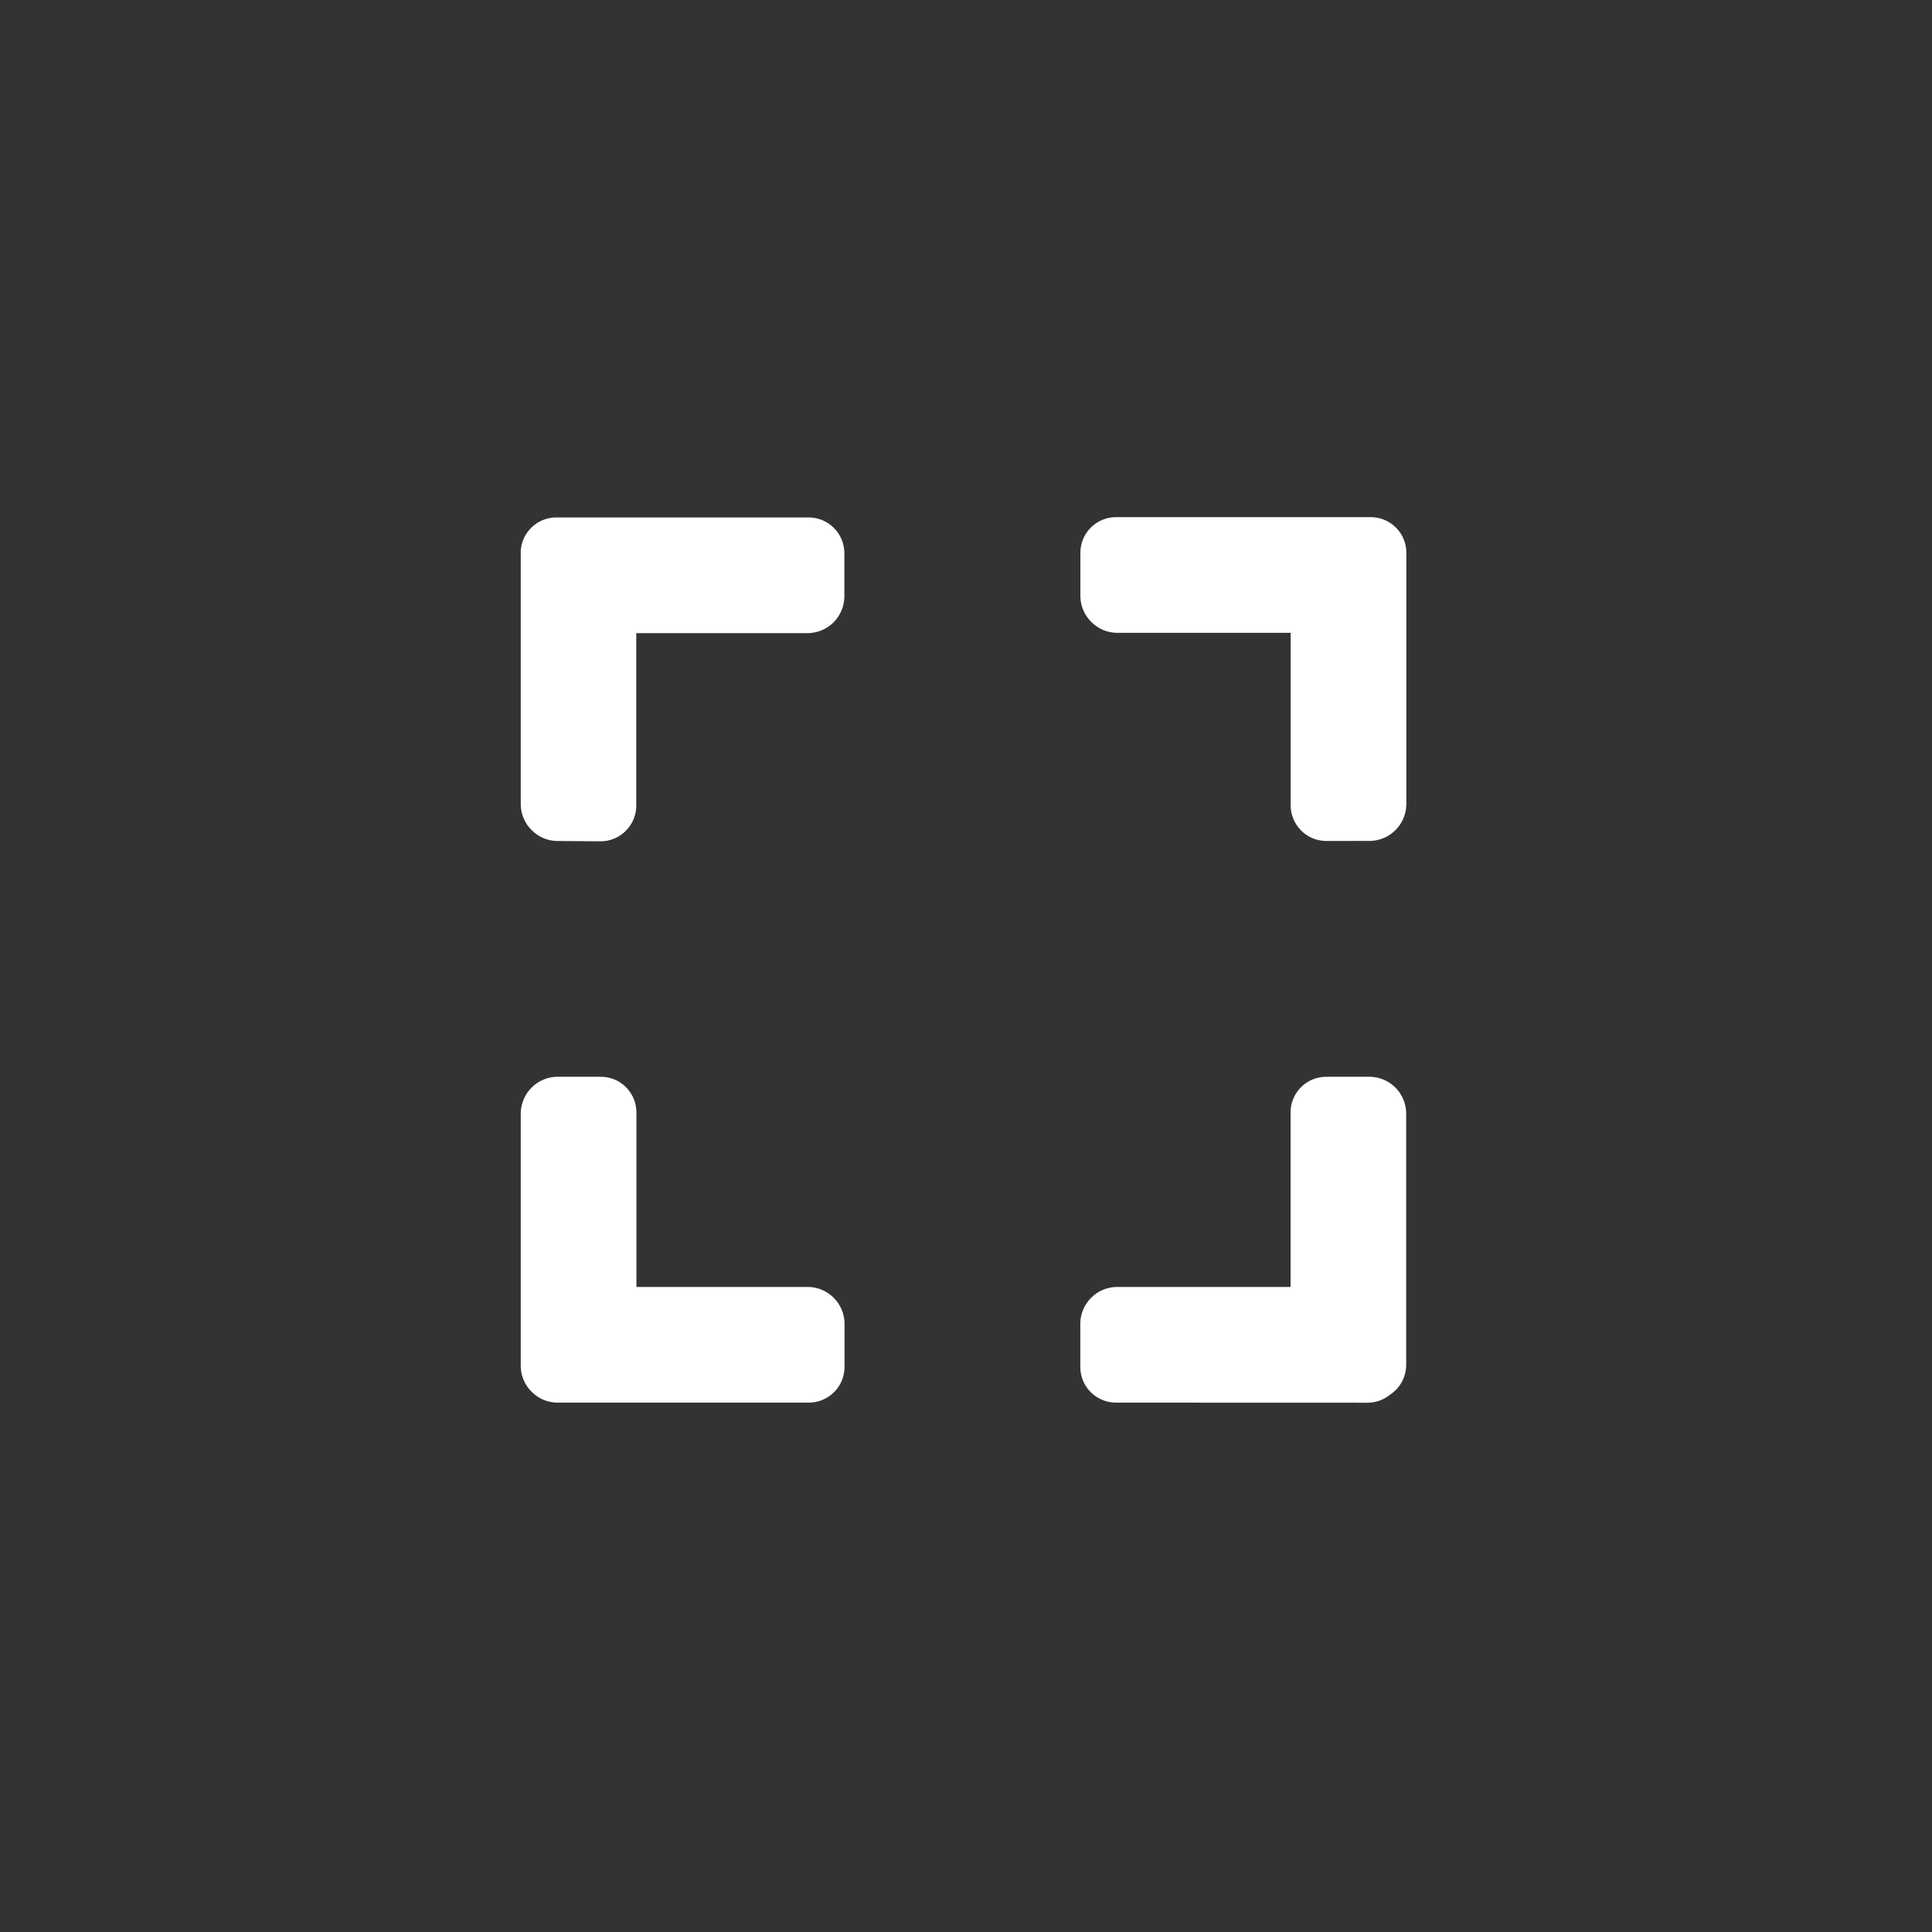 <svg width="24" height="24" viewBox="0 0 24 24" fill="none" xmlns="http://www.w3.org/2000/svg">
<rect x="0" y="0" width="24" height="24" fill="#333333" stroke="none"/>
<g id="Tour icon 1">
<g id="Group 172822">
<g id="Clip path group">
<mask id="mask0_4523_7091" style="mask-type:luminance" maskUnits="userSpaceOnUse" x="5" y="5" width="14" height="14">
<g id="clip-path">
<path id="Rectangle 54358" d="M19 5H5V19H19V5Z" fill="white"/>
</g>
</mask>
<g mask="url(#mask0_4523_7091)">
<g id="Mask Group 95706">
<g id="noun-expand-1075469">
<path id="Path 170298" d="M13.863 17.424C13.745 17.424 13.633 17.377 13.549 17.294C13.466 17.211 13.42 17.099 13.42 16.981V16.43C13.424 16.314 13.472 16.204 13.554 16.122C13.636 16.039 13.747 15.991 13.863 15.987H16.032V13.817C16.032 13.7 16.079 13.588 16.162 13.505C16.244 13.423 16.357 13.376 16.474 13.376H17.026C17.142 13.38 17.252 13.428 17.334 13.51C17.416 13.592 17.463 13.701 17.468 13.817V16.954C17.468 17.028 17.45 17.1 17.415 17.165C17.38 17.23 17.329 17.285 17.268 17.325C17.192 17.387 17.098 17.422 17 17.425L13.863 17.424ZM6.912 17.424C6.796 17.42 6.686 17.372 6.604 17.289C6.521 17.207 6.473 17.097 6.469 16.981V13.817C6.474 13.701 6.522 13.591 6.604 13.51C6.686 13.428 6.796 13.38 6.912 13.376H7.463C7.521 13.376 7.578 13.387 7.632 13.409C7.686 13.431 7.734 13.464 7.776 13.505C7.817 13.546 7.849 13.594 7.872 13.648C7.894 13.701 7.906 13.759 7.906 13.817V15.987H10.048C10.164 15.991 10.274 16.039 10.357 16.122C10.439 16.204 10.487 16.314 10.491 16.43V16.981C10.491 17.039 10.479 17.097 10.457 17.151C10.435 17.204 10.402 17.253 10.361 17.294C10.32 17.335 10.271 17.368 10.217 17.39C10.164 17.413 10.106 17.424 10.048 17.424H6.912ZM16.475 10.447C16.358 10.447 16.245 10.4 16.163 10.317C16.08 10.234 16.033 10.121 16.033 10.004V7.861H13.864C13.748 7.857 13.638 7.809 13.556 7.726C13.474 7.644 13.425 7.534 13.421 7.418V6.867C13.421 6.75 13.467 6.637 13.55 6.554C13.633 6.471 13.746 6.424 13.864 6.424H17.028C17.086 6.424 17.144 6.435 17.197 6.458C17.251 6.48 17.3 6.513 17.341 6.554C17.382 6.595 17.415 6.644 17.437 6.698C17.459 6.751 17.47 6.809 17.47 6.867V10.003C17.466 10.119 17.418 10.229 17.336 10.311C17.254 10.393 17.144 10.442 17.028 10.446L16.475 10.447ZM6.912 10.447C6.796 10.443 6.686 10.395 6.604 10.312C6.521 10.23 6.473 10.12 6.469 10.004V6.868C6.469 6.862 6.469 6.855 6.469 6.849C6.468 6.844 6.468 6.84 6.469 6.835C6.478 6.727 6.526 6.626 6.604 6.551C6.682 6.476 6.785 6.432 6.894 6.428H10.046C10.164 6.428 10.276 6.475 10.359 6.558C10.442 6.641 10.489 6.754 10.489 6.871V7.422C10.485 7.538 10.437 7.648 10.355 7.731C10.272 7.813 10.162 7.861 10.046 7.865H7.904V10.008C7.904 10.126 7.857 10.238 7.774 10.321C7.691 10.404 7.579 10.451 7.461 10.451L6.912 10.447Z" fill="white"/>
</g>
</g>
</g>
</g>
</g>
</g>
</svg>
